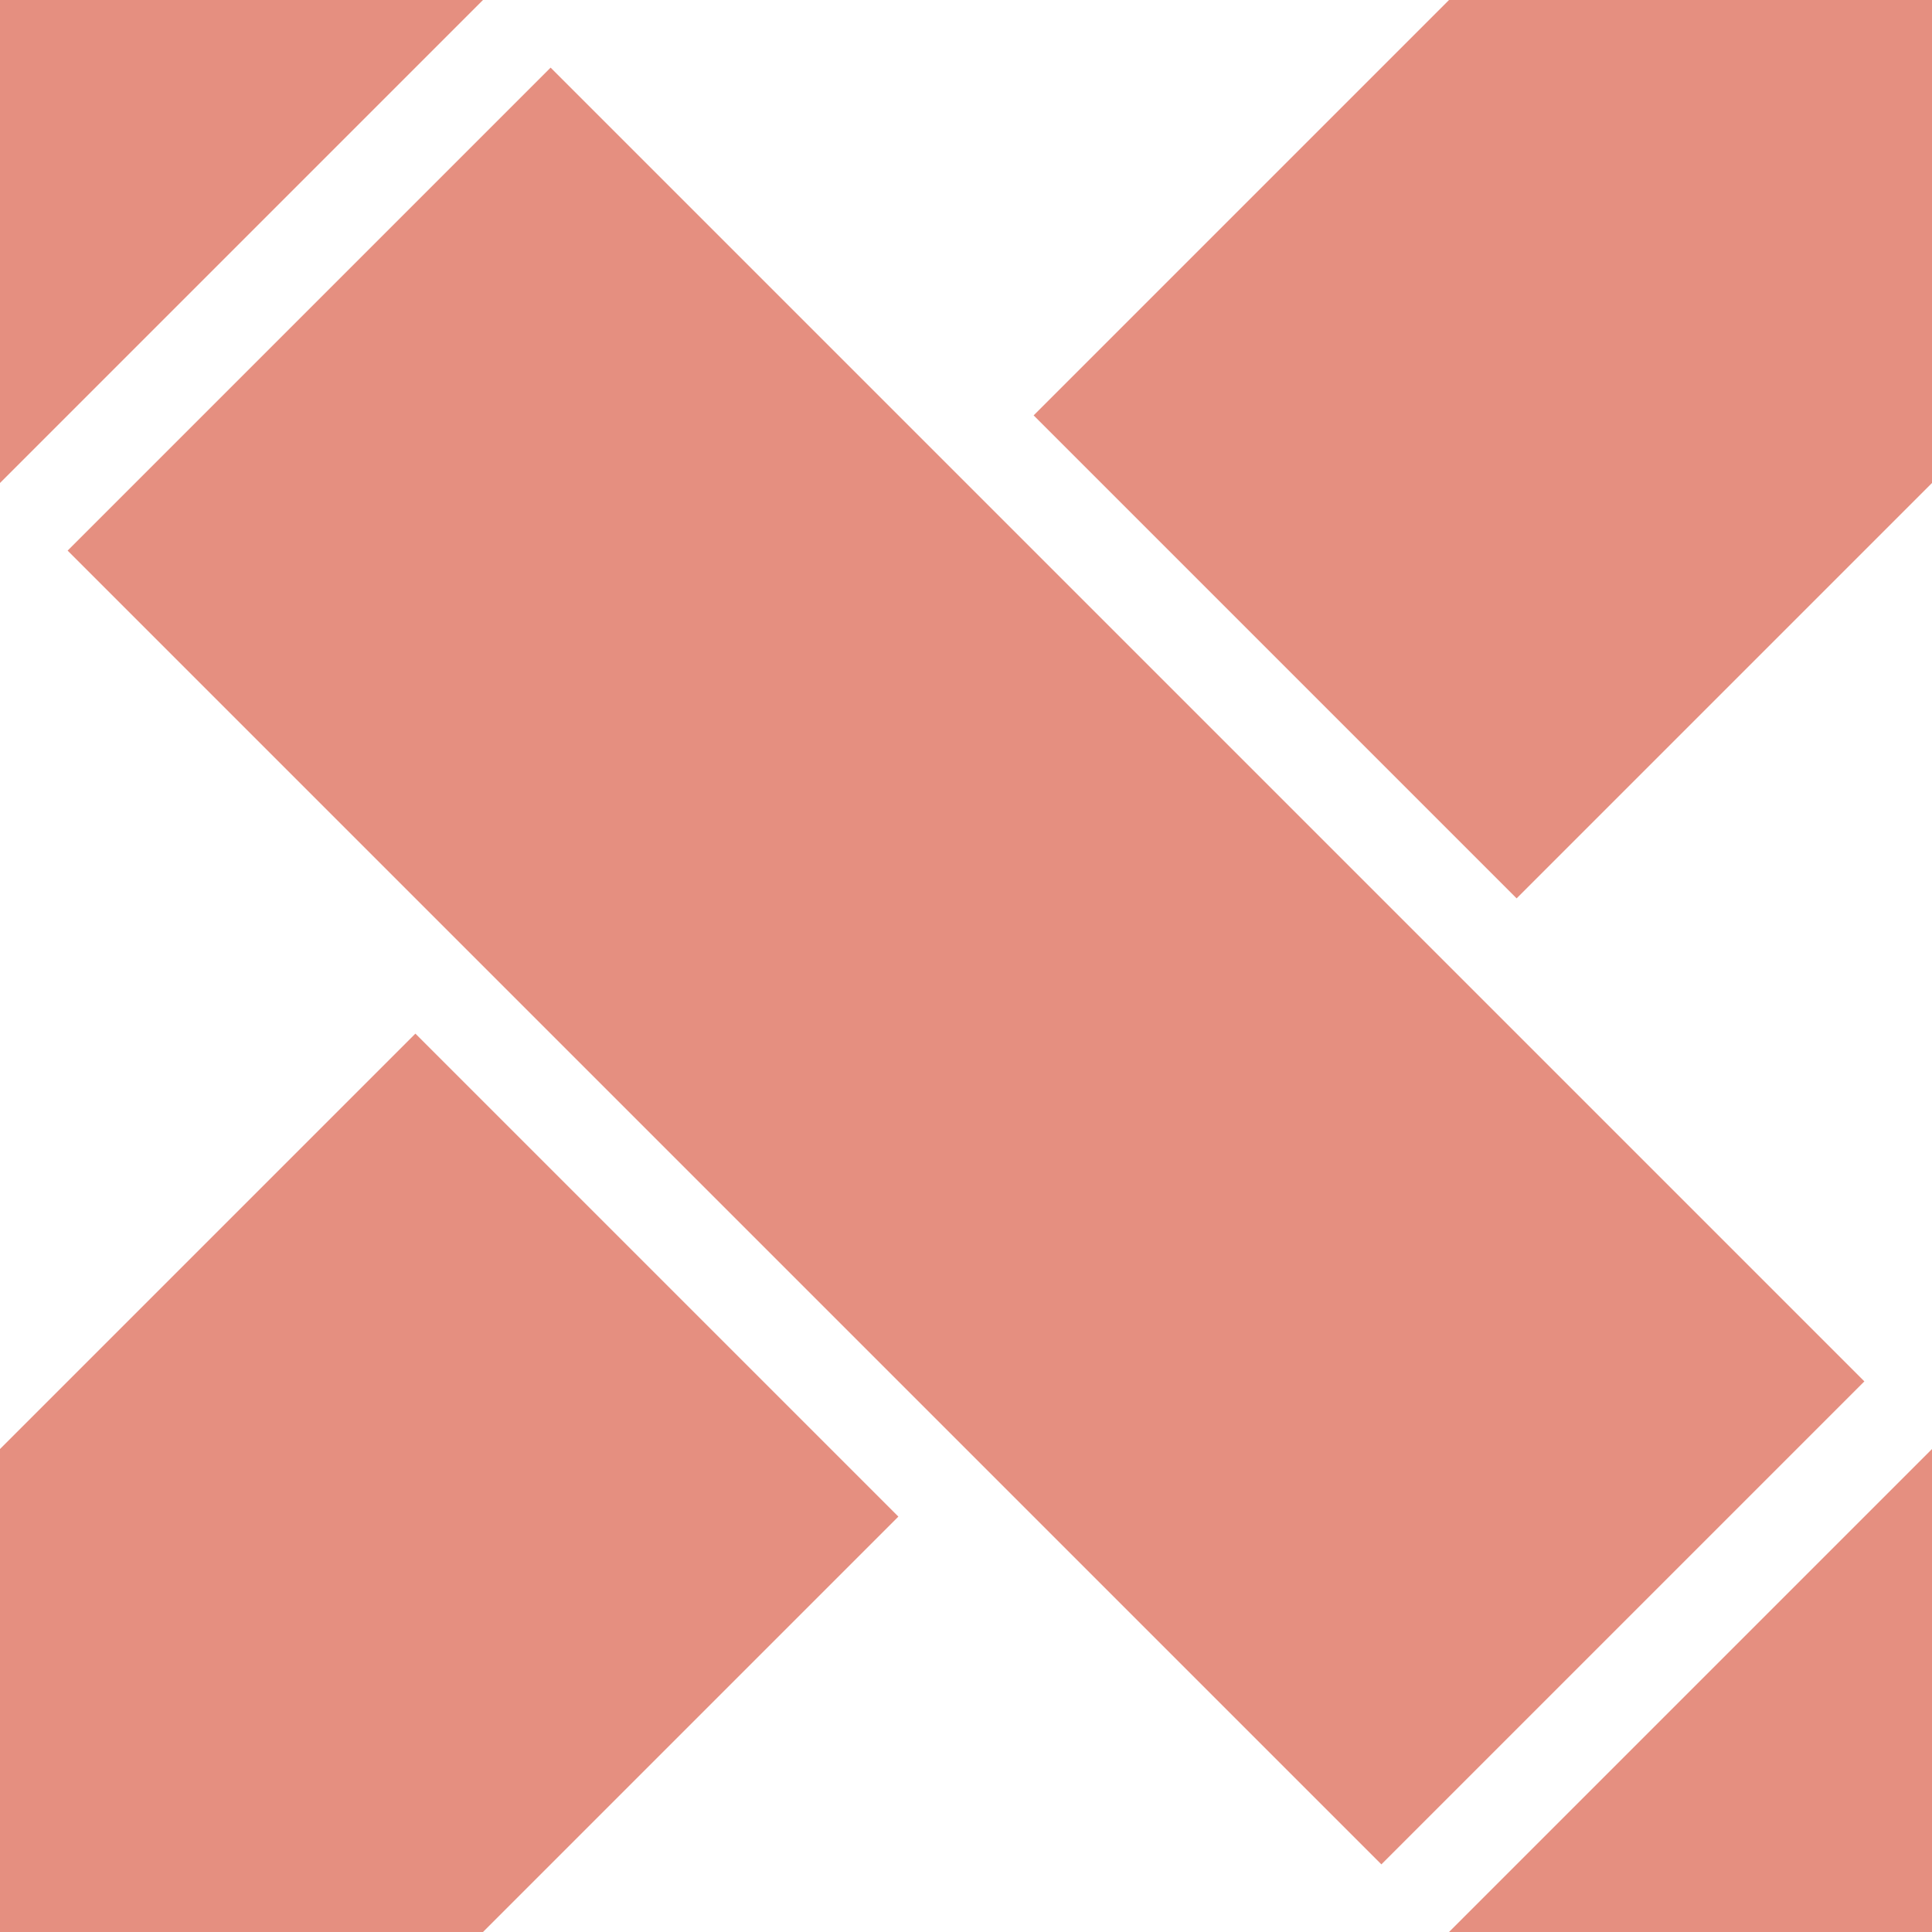 <svg viewBox="0 0 100 100" width="100" height="100" xmlns="http://www.w3.org/2000/svg">
    <style>
        svg {
            stroke: transparent;
            stroke-width: 0;
            border: none;
            overflow: hidden;
        }
        line{
            stroke: #e58f80;
            /* 100*sqrt(2)/4 */
            stroke-width: 35.355;
            stroke-linecap: butt;
        }
    </style>

    <line x1="16" y1="16" x2="84" y2="84" />
    <line x1="100" y1="0" x2="66" y2="34" />
    <line x1="0" y1="100" x2="34" y2="66" />

    <line x1="50" y1="150" x2="150" y2="50" />
    <line x1="-50" y1="50" x2="50" y2="-50" />
</svg>
